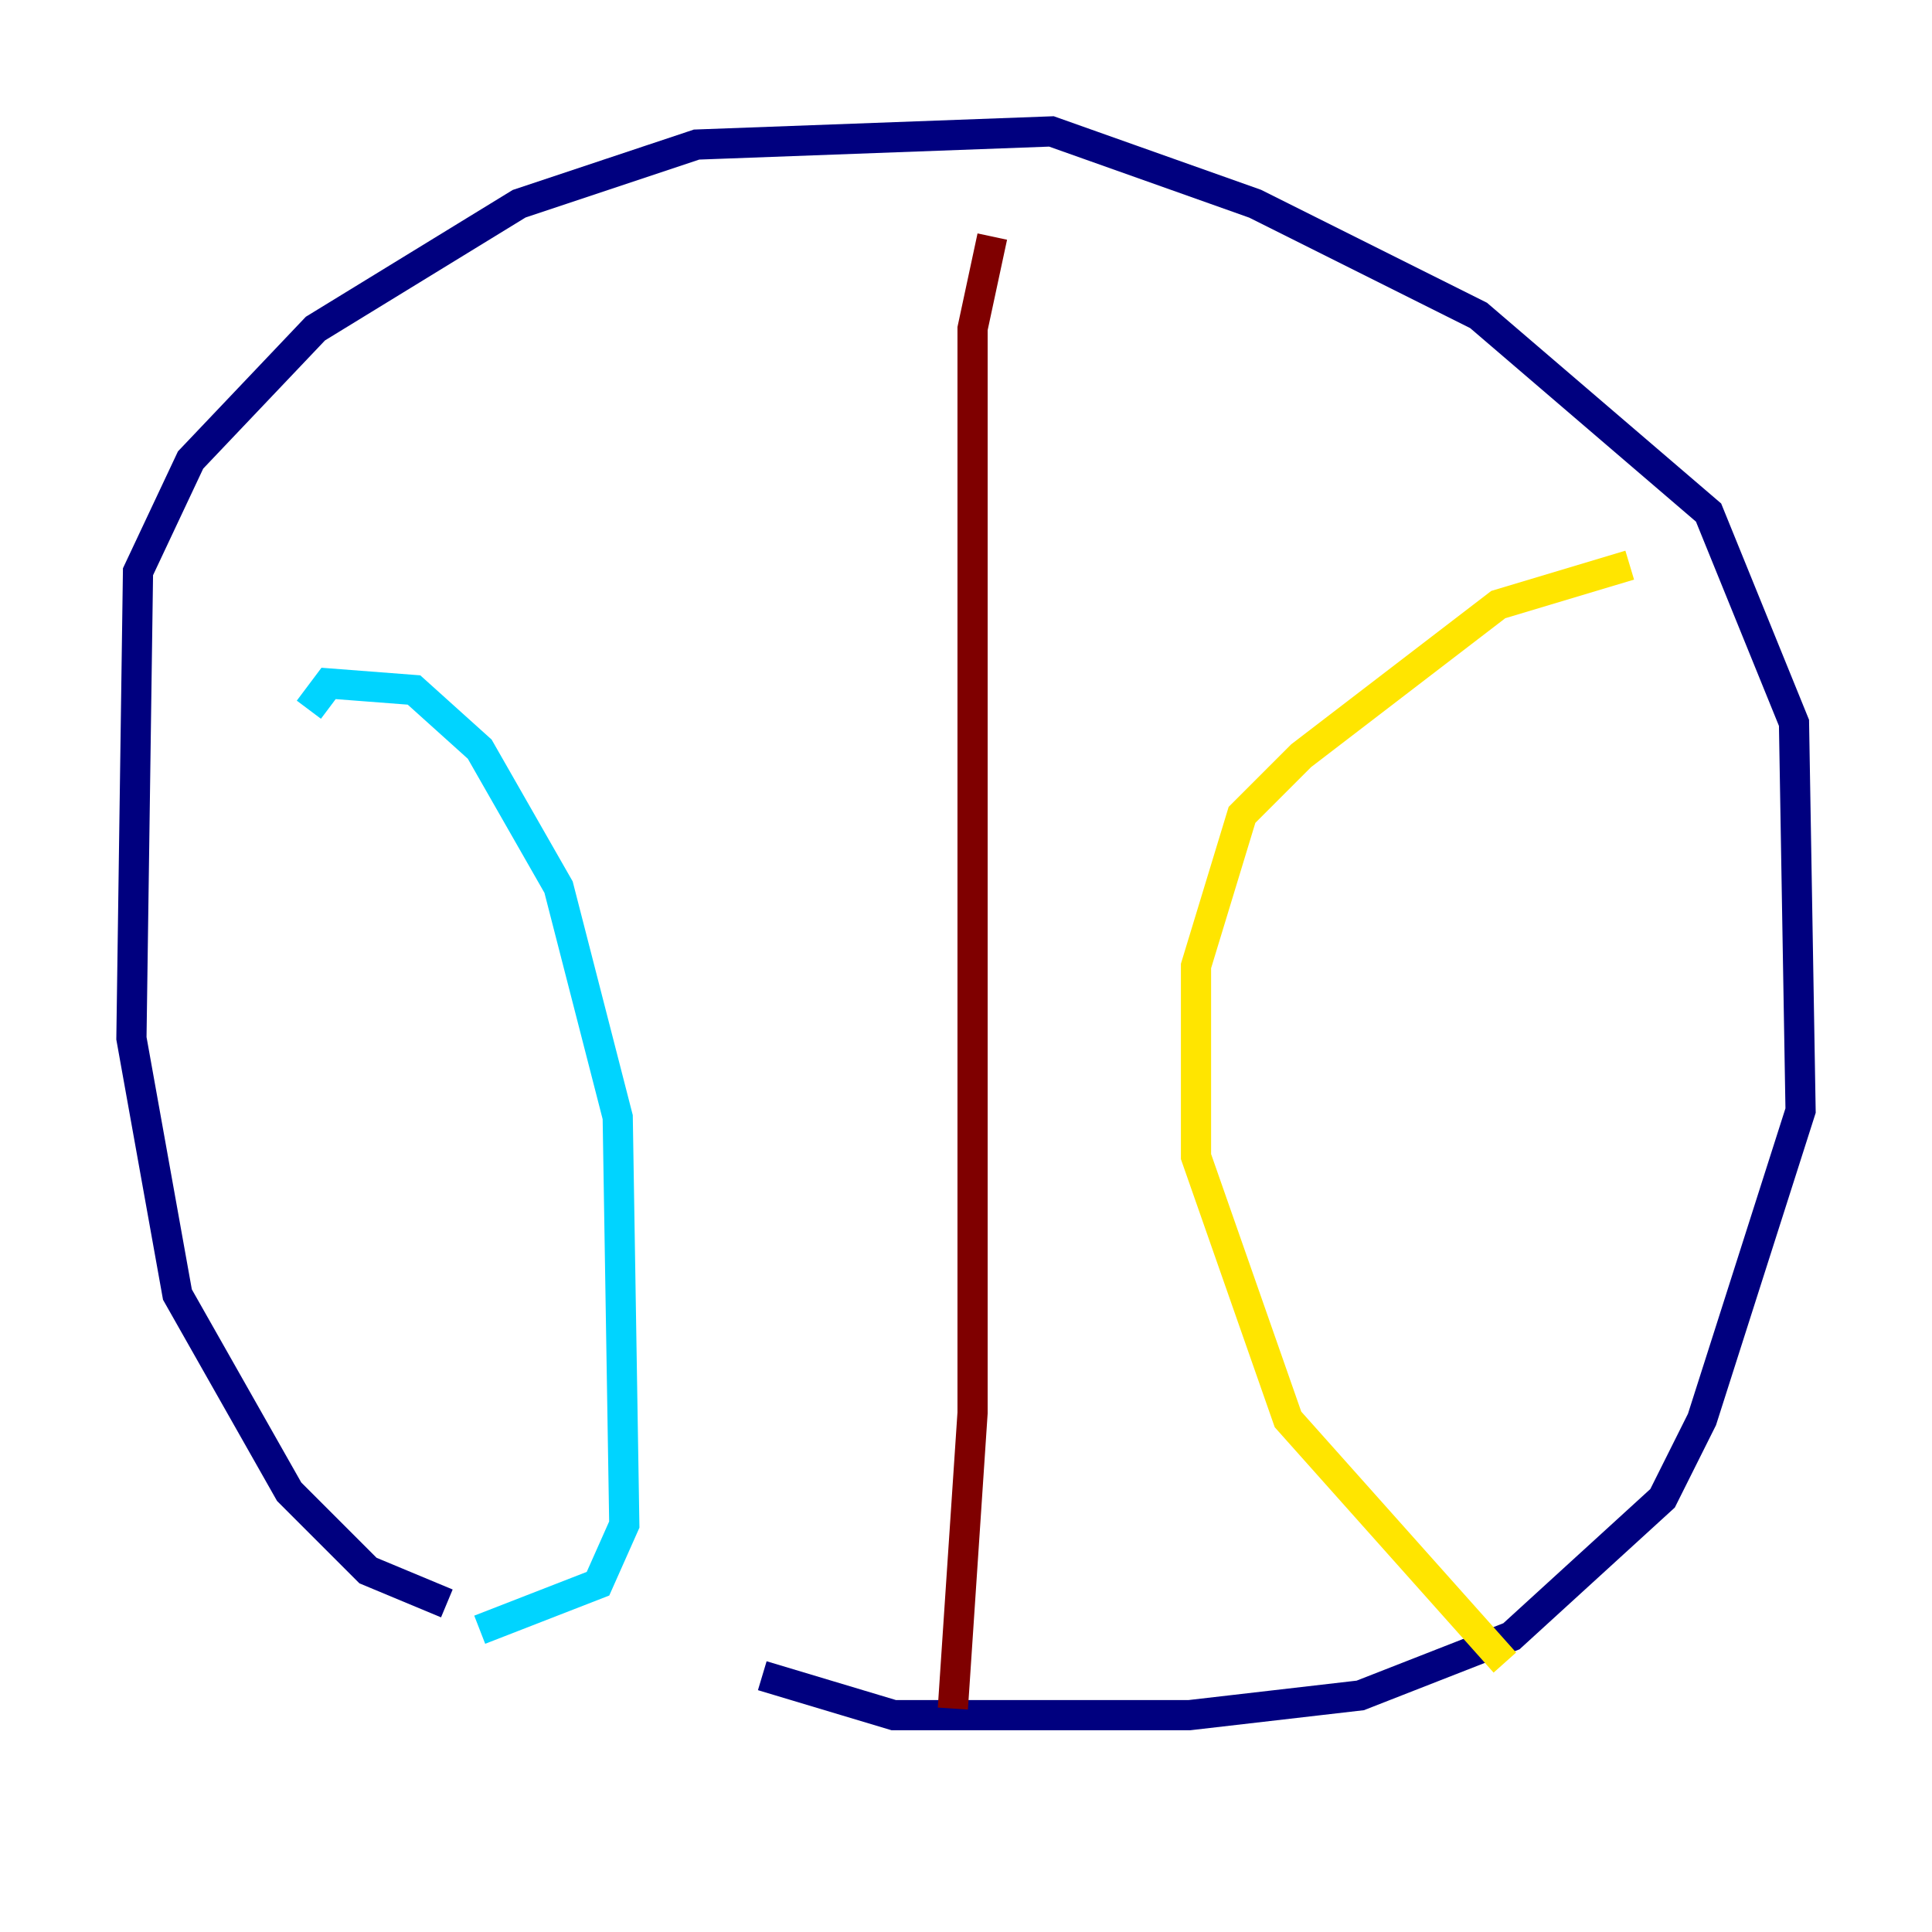 <?xml version="1.0" encoding="utf-8" ?>
<svg baseProfile="tiny" height="128" version="1.2" viewBox="0,0,128,128" width="128" xmlns="http://www.w3.org/2000/svg" xmlns:ev="http://www.w3.org/2001/xml-events" xmlns:xlink="http://www.w3.org/1999/xlink"><defs /><polyline fill="none" points="29.605,106.231 24.381,104.054 19.157,98.83 11.755,85.769 8.707,68.789 9.143,37.878 12.626,30.476 20.898,21.769 34.395,13.497 46.15,9.578 69.66,8.707 83.156,13.497 97.959,20.898 113.197,33.959 118.857,47.891 119.293,73.578 112.762,94.041 110.15,99.265 100.136,108.408 90.122,112.326 78.803,113.633 59.211,113.633 50.503,111.02" stroke="#00007f" stroke-width="2" /><polyline fill="none" points="20.463,47.02 21.769,45.279 27.429,45.714 31.782,49.633 37.007,58.776 40.925,74.014 41.361,101.007 39.619,104.925 31.782,107.973" stroke="#00d4ff" stroke-width="2" /><polyline fill="none" points="107.973,37.442 99.265,40.054 86.204,50.068 82.286,53.986 79.238,64.0 79.238,76.626 85.333,94.041 99.701,110.15" stroke="#ffe500" stroke-width="2" /><polyline fill="none" points="65.742,15.674 64.435,21.769 64.435,93.605 63.129,113.197" stroke="#7f0000" stroke-width="2" /></svg>